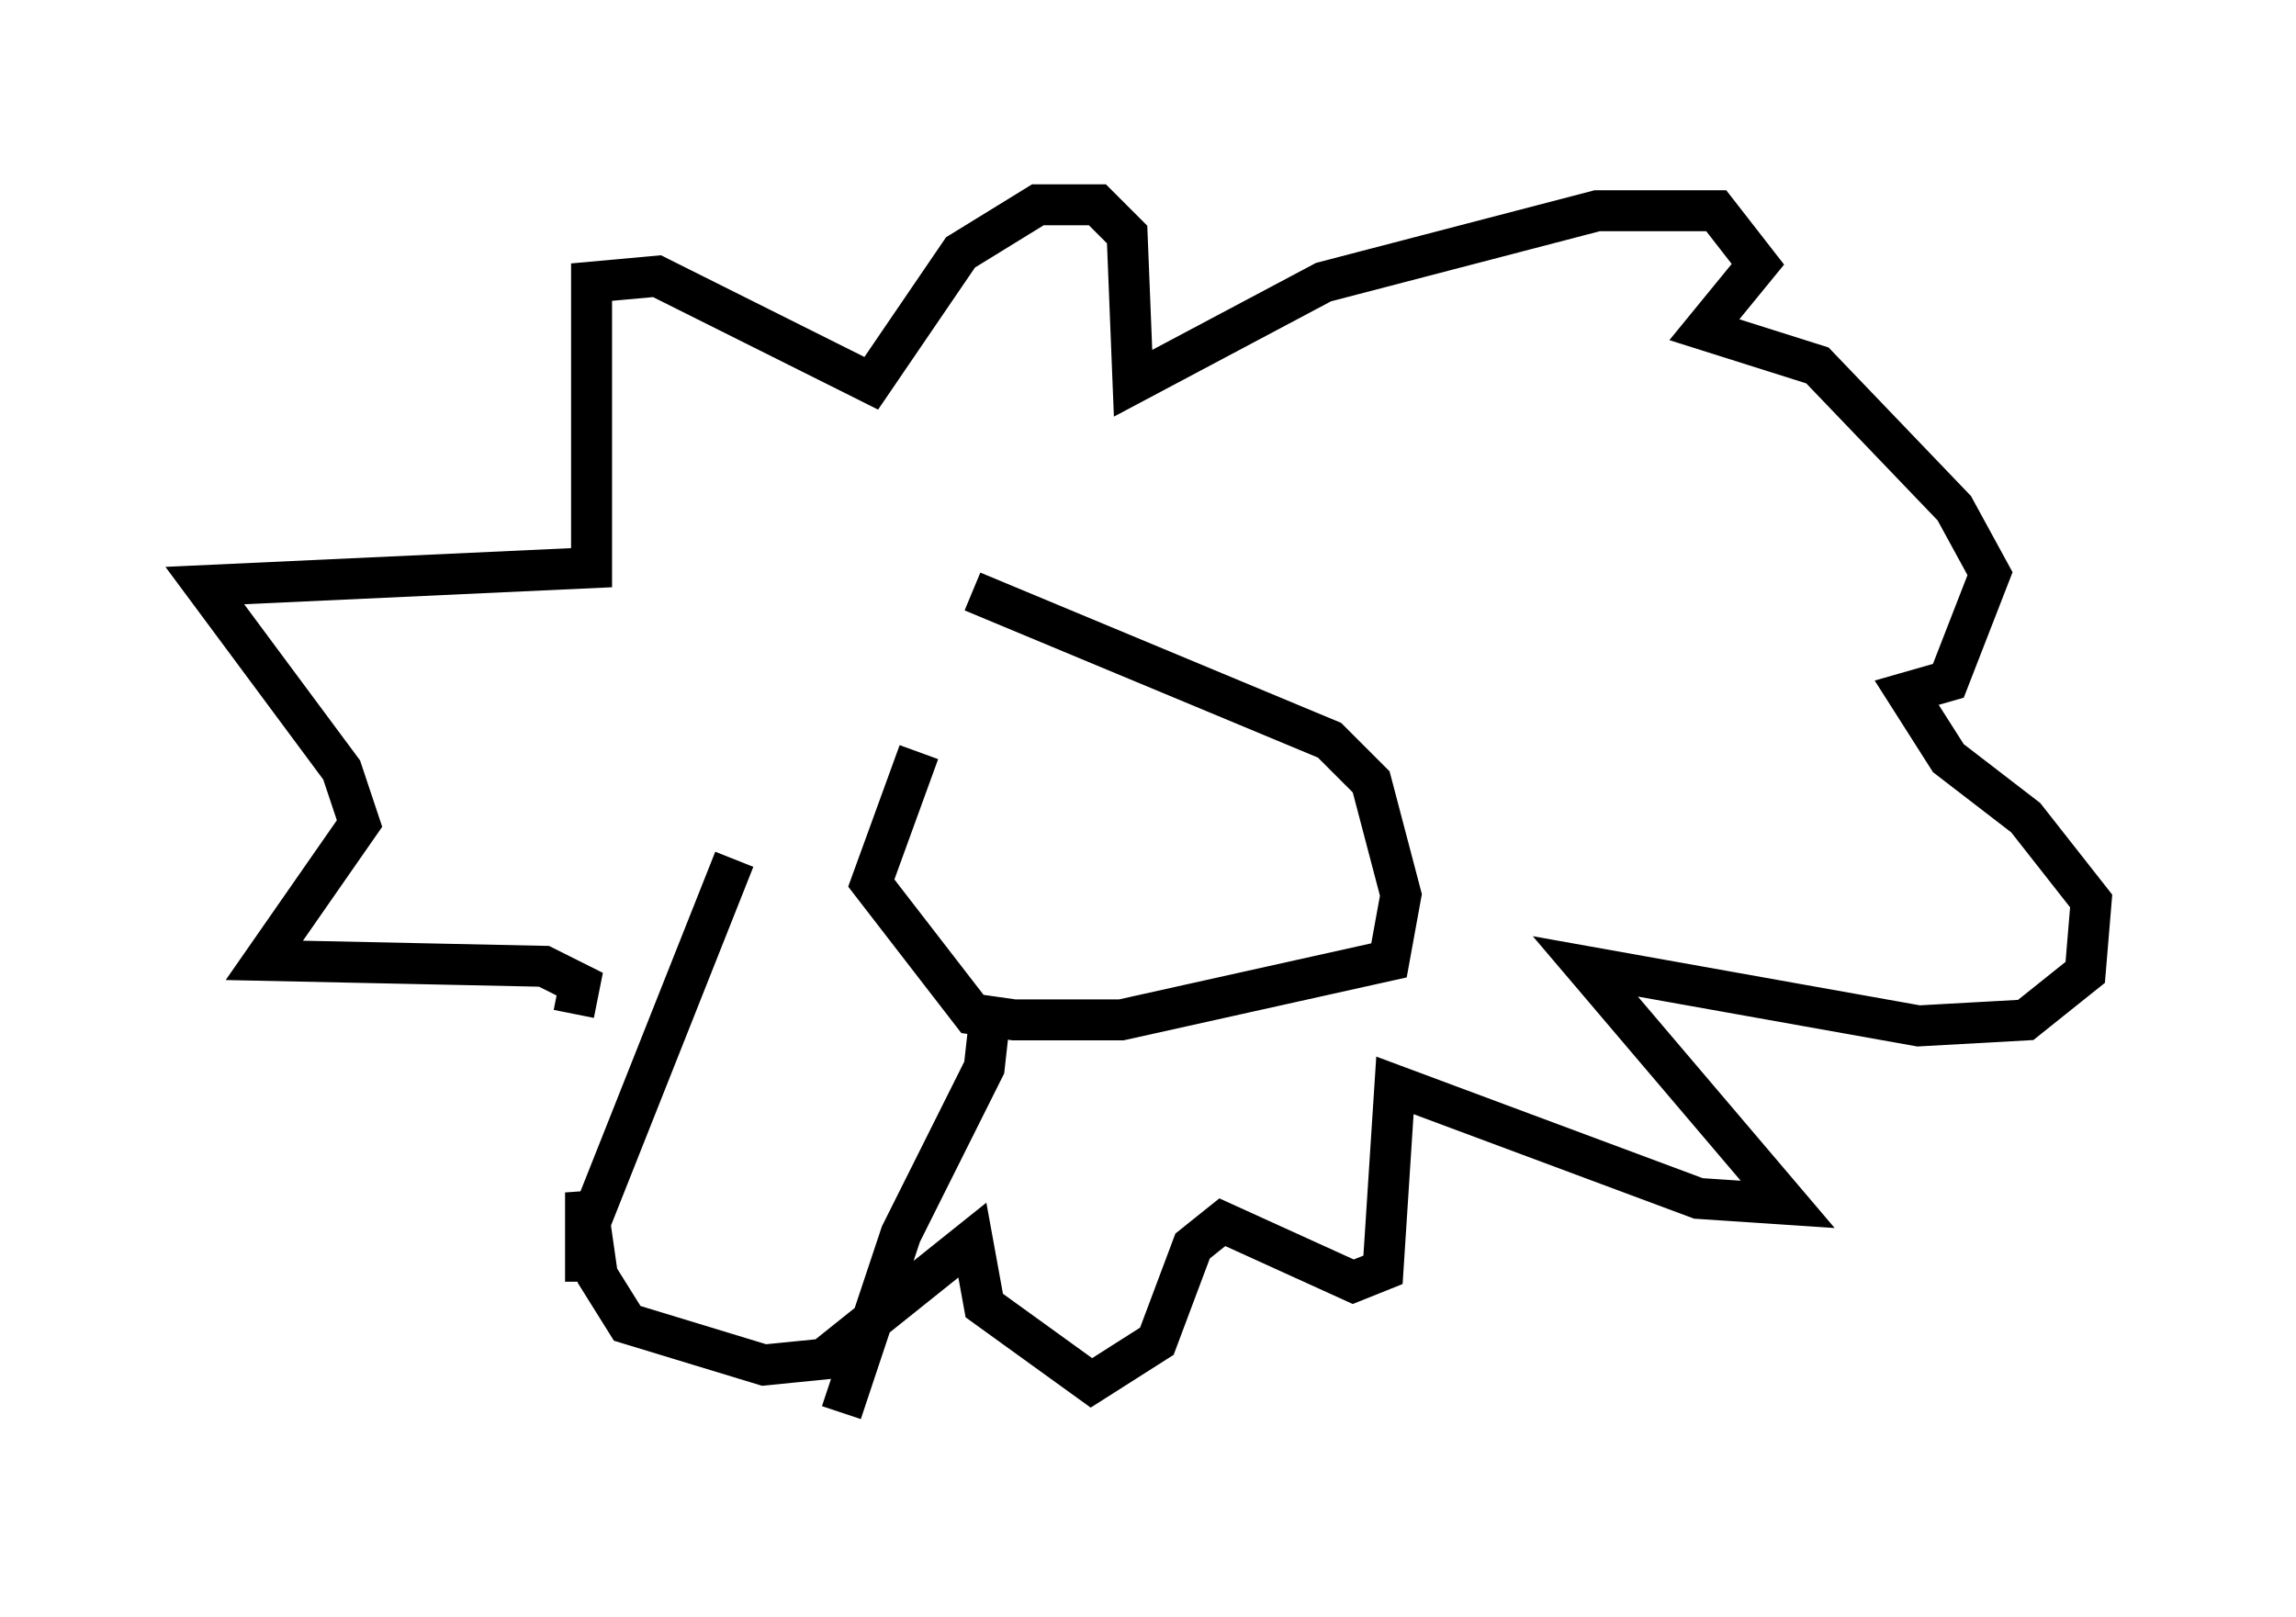 <?xml version="1.0" encoding="utf-8" ?>
<svg baseProfile="full" height="39.486" version="1.1" width="56.045" xmlns="http://www.w3.org/2000/svg" xmlns:ev="http://www.w3.org/2001/xml-events" xmlns:xlink="http://www.w3.org/1999/xlink"><defs /><rect fill="white" height="39.486" width="56.045" x="0" y="0" /><path d="M25.771, 14.441 m-3.341, 3.922 l-1.162, 3.196 2.469, 3.196 l1.017, 0.145 2.615, 0.0 l6.536, -1.453 0.291, -1.598 l-0.726, -2.76 -1.017, -1.017 l-8.715, -3.631 m-9.732, 10.313 l0.145, -0.726 -0.872, -0.436 l-6.827, -0.145 2.324, -3.341 l-0.436, -1.307 -3.341, -4.503 l9.441, -0.436 0.0, -6.972 l1.598, -0.145 5.229, 2.615 l2.179, -3.196 1.888, -1.162 l1.453, 0.0 0.726, 0.726 l0.145, 3.631 4.648, -2.469 l6.682, -1.743 2.905, 0.0 l1.017, 1.307 -1.307, 1.598 l2.76, 0.872 3.341, 3.486 l0.872, 1.598 -1.017, 2.615 l-1.017, 0.291 1.017, 1.598 l1.888, 1.453 1.598, 2.034 l-0.145, 1.743 -1.453, 1.162 l-2.615, 0.145 -8.134, -1.453 l4.939, 5.81 -2.179, -0.145 l-7.408, -2.76 -0.291, 4.503 l-0.726, 0.291 -3.196, -1.453 l-0.726, 0.581 -0.872, 2.324 l-1.598, 1.017 -2.615, -1.888 l-0.291, -1.598 -3.631, 2.905 l-1.453, 0.145 -3.341, -1.017 l-0.726, -1.162 -0.291, -2.034 l0.0, 2.179 0.0, -1.162 l3.631, -9.151 m6.246, 3.777 l-0.145, 1.307 -2.034, 4.067 l-1.453, 4.358 " fill="none" stroke="black" stroke-width="1" /></svg>